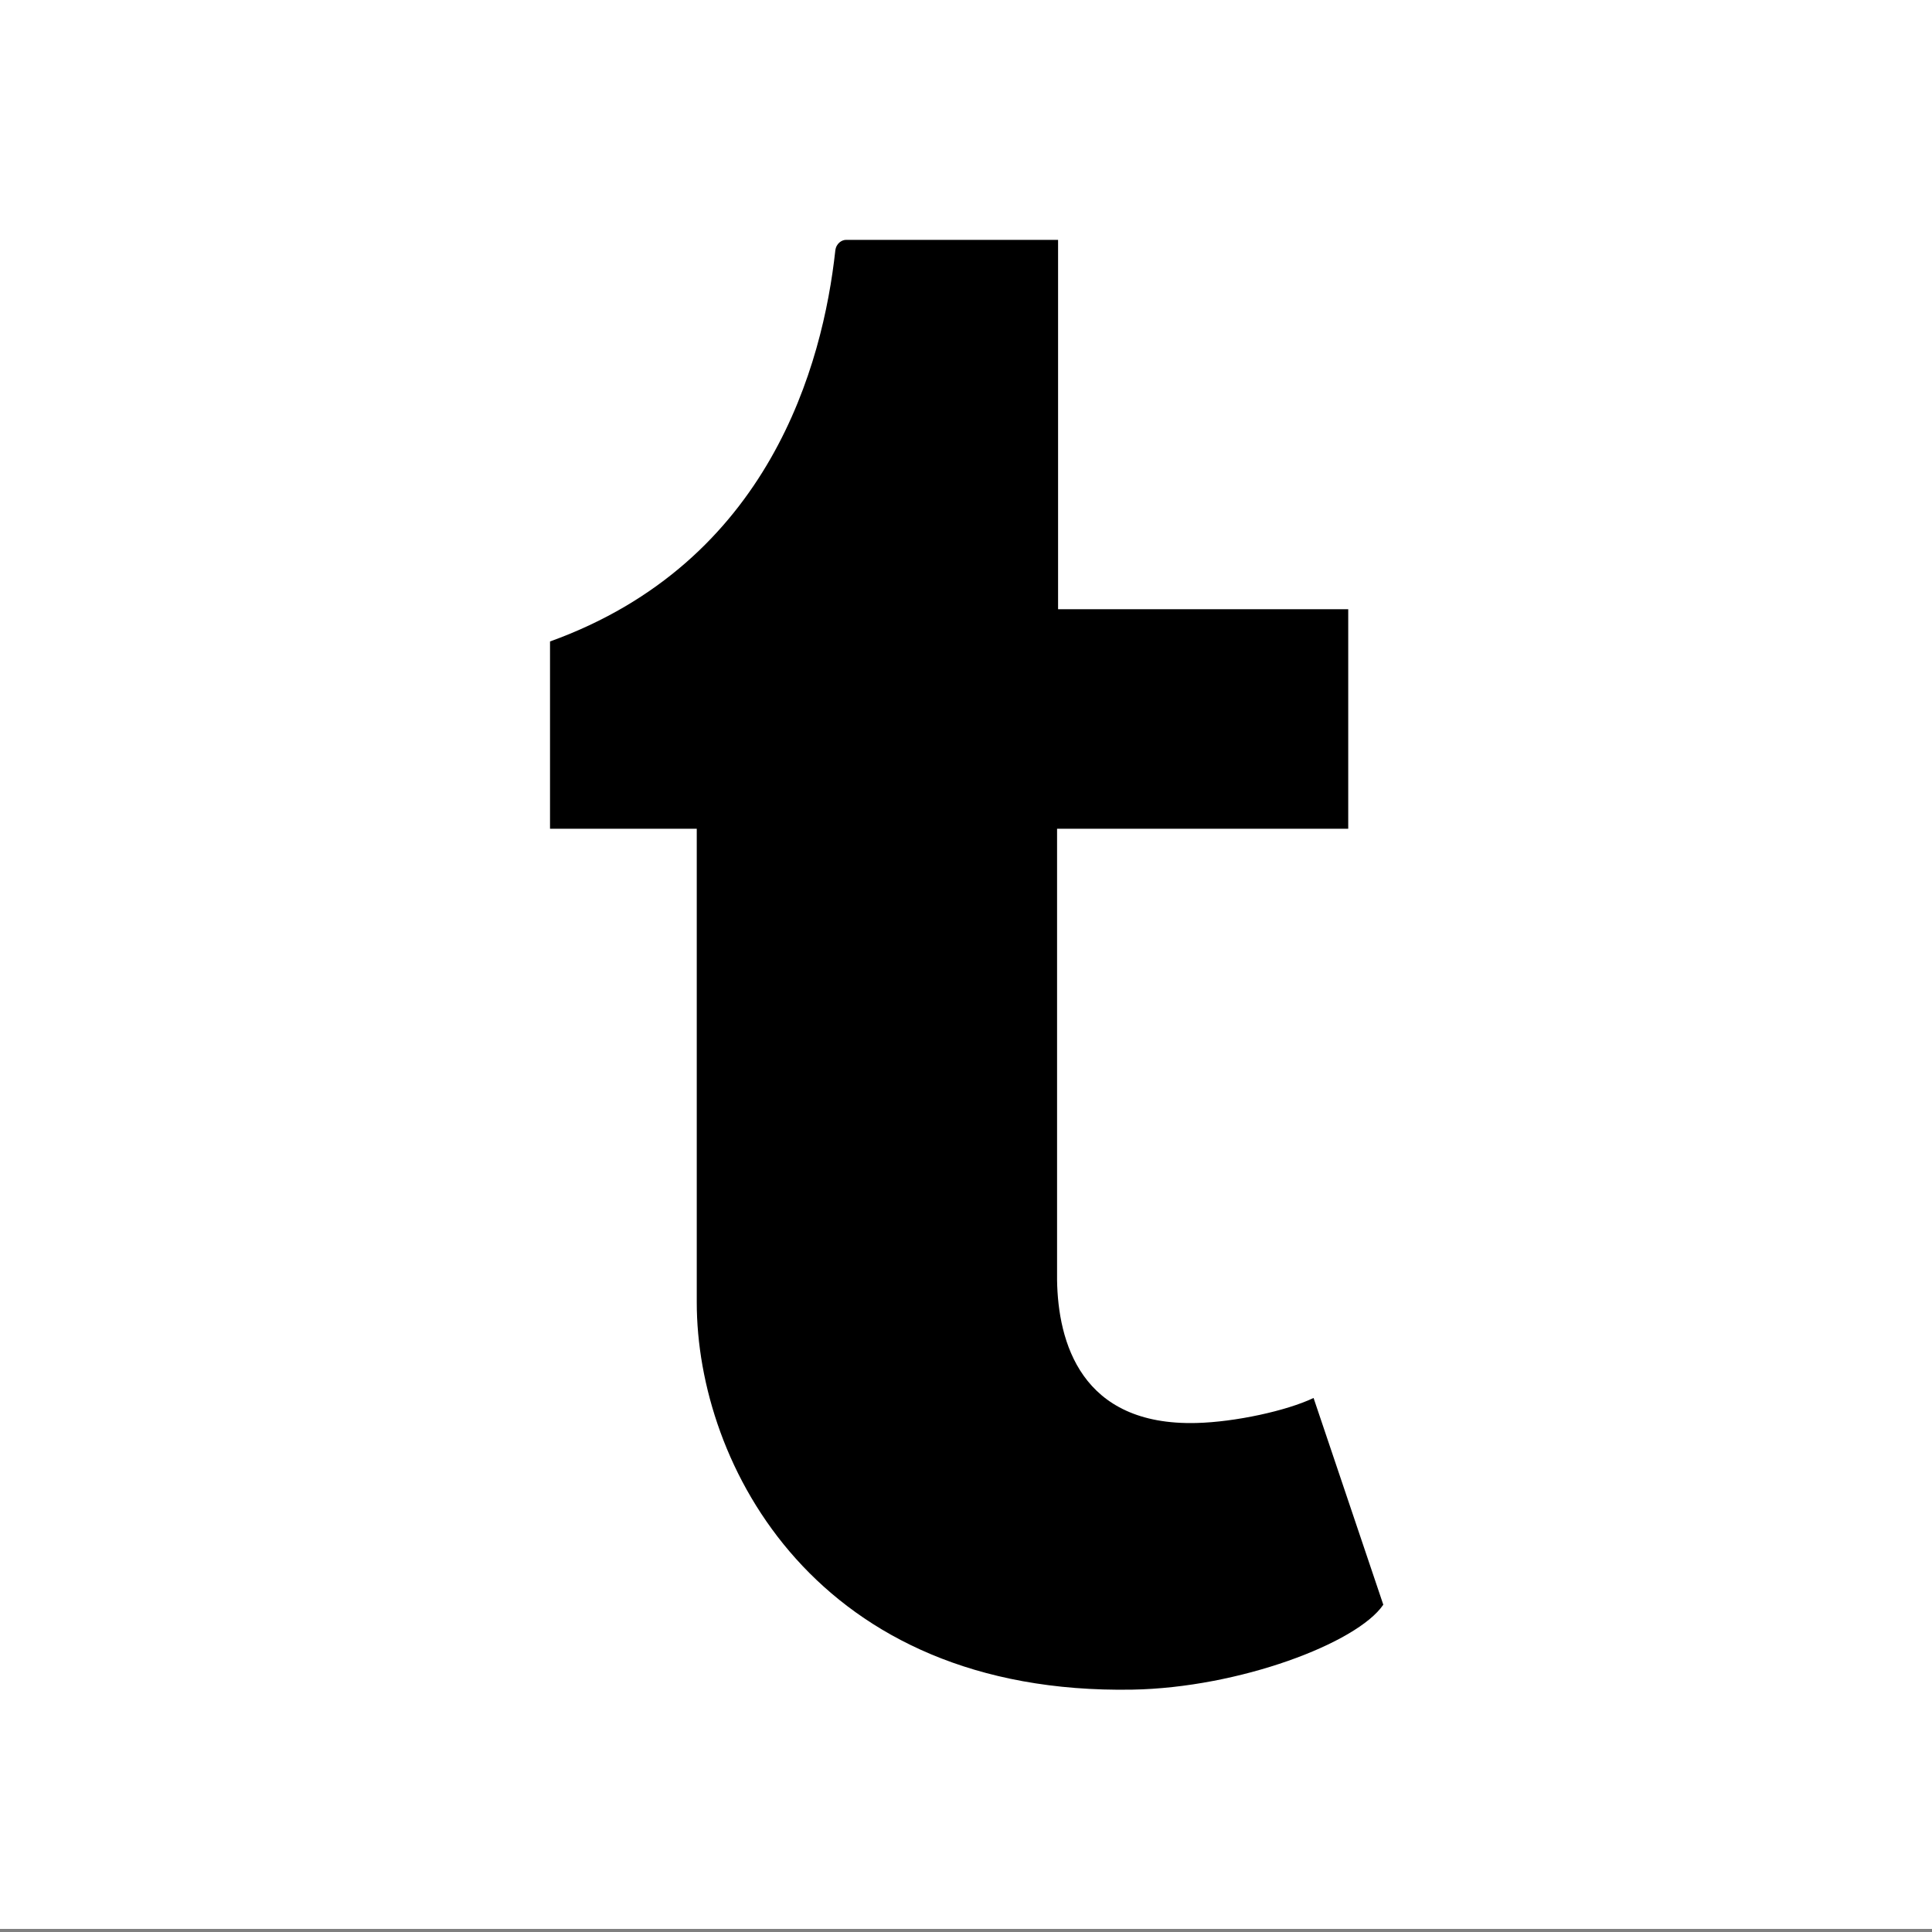 <?xml version="1.0" encoding="UTF-8" standalone="no"?>
<!-- Generator: Adobe Illustrator 14.0.0, SVG Export Plug-In . SVG Version: 6.00 Build 43363)  -->

<svg
   xmlns:dc="http://purl.org/dc/elements/1.1/"
   xmlns:cc="http://creativecommons.org/ns#"
   xmlns:rdf="http://www.w3.org/1999/02/22-rdf-syntax-ns#"
   xmlns:svg="http://www.w3.org/2000/svg"
   xmlns="http://www.w3.org/2000/svg"
   xmlns:xlink="http://www.w3.org/1999/xlink"
   xmlns:sodipodi="http://sodipodi.sourceforge.net/DTD/sodipodi-0.dtd"
   xmlns:inkscape="http://www.inkscape.org/namespaces/inkscape"
   version="1.1"
   id="Calque_1"
   x="0px"
   y="0px"
   width="40"
   height="40"
   viewBox="0 0 40 40"
   enable-background="new 0 0 256 256"
   xml:space="preserve"
   sodipodi:docname="tumblr.svg"
   inkscape:version="0.92.3 (2405546, 2018-03-11)"><rect x="0" y="0" width="40" height="40" fill="#808080" stroke="none"/><defs
   id="defs899"><linearGradient
   inkscape:collect="always"
   id="linearGradient1455"><stop
     style="stop-color:#000000;stop-opacity:1;"
     offset="0"
     id="stop1451" /><stop
     style="stop-color:#000000;stop-opacity:0;"
     offset="1"
     id="stop1453" /></linearGradient>
	
	
<linearGradient
   inkscape:collect="always"
   xlink:href="#linearGradient1455"
   id="linearGradient1457"
   x1="0.24"
   y1="128.167"
   x2="255.76"
   y2="128.167"
   gradientUnits="userSpaceOnUse" /></defs><sodipodi:namedview
   pagecolor="#ffffff"
   bordercolor="#666666"
   borderopacity="1"
   objecttolerance="10"
   gridtolerance="10"
   guidetolerance="10"
   inkscape:pageopacity="0"
   inkscape:pageshadow="2"
   inkscape:window-width="1366"
   inkscape:window-height="745"
   id="namedview897"
   showgrid="false"
   inkscape:pagecheckerboard="true"
   fit-margin-top="0"
   fit-margin-left="0"
   fit-margin-right="0"
   fit-margin-bottom="0"
   inkscape:zoom="7.375"
   inkscape:cx="10.702961"
   inkscape:cy="22.07694"
   inkscape:window-x="-8"
   inkscape:window-y="-8"
   inkscape:window-maximized="1"
   inkscape:current-layer="Calque_1" />
<g
   id="g888"
   style="fill:#ffffff;fill-opacity:1"
   transform="matrix(0.157,0,0,0.156,-0.038,-0.026)">
		<g
   id="g886"
   style="fill:#ffffff;fill-opacity:1">
			<rect
   style="fill:#ffffff;fill-opacity:1"
   id="rect884"
   height="256"
   width="255.52"
   y="0.167"
   x="0.24" />
		</g>
	</g><g
   id="g892"
   style="fill:#000000;fill-opacity:1"
   transform="matrix(0.188,0,0,0.188,-4.403,-3.189)">
		<path
   style="fill:#000000;fill-opacity:1"
   inkscape:connector-curvature="0"
   id="path890"
   d="m 168.08,170.918 c -2.969,1.416 -8.647,2.648 -12.881,2.754 -12.783,0.342 -15.264,-8.979 -15.367,-15.736 v -49.705 h 32.065 V 84.055 H 139.943 V 43.382 c 0,0 -23.008,0 -23.383,0 -0.385,0 -1.057,0.337 -1.152,1.192 -1.368,12.448 -7.192,34.296 -31.416,43.032 v 20.624 h 16.16 v 52.167 c 0,17.863 13.176,43.24 47.959,42.641 11.736,-0.201 24.77,-5.113 27.648,-9.354 l -7.679,-22.766" />
	</g>
</svg>